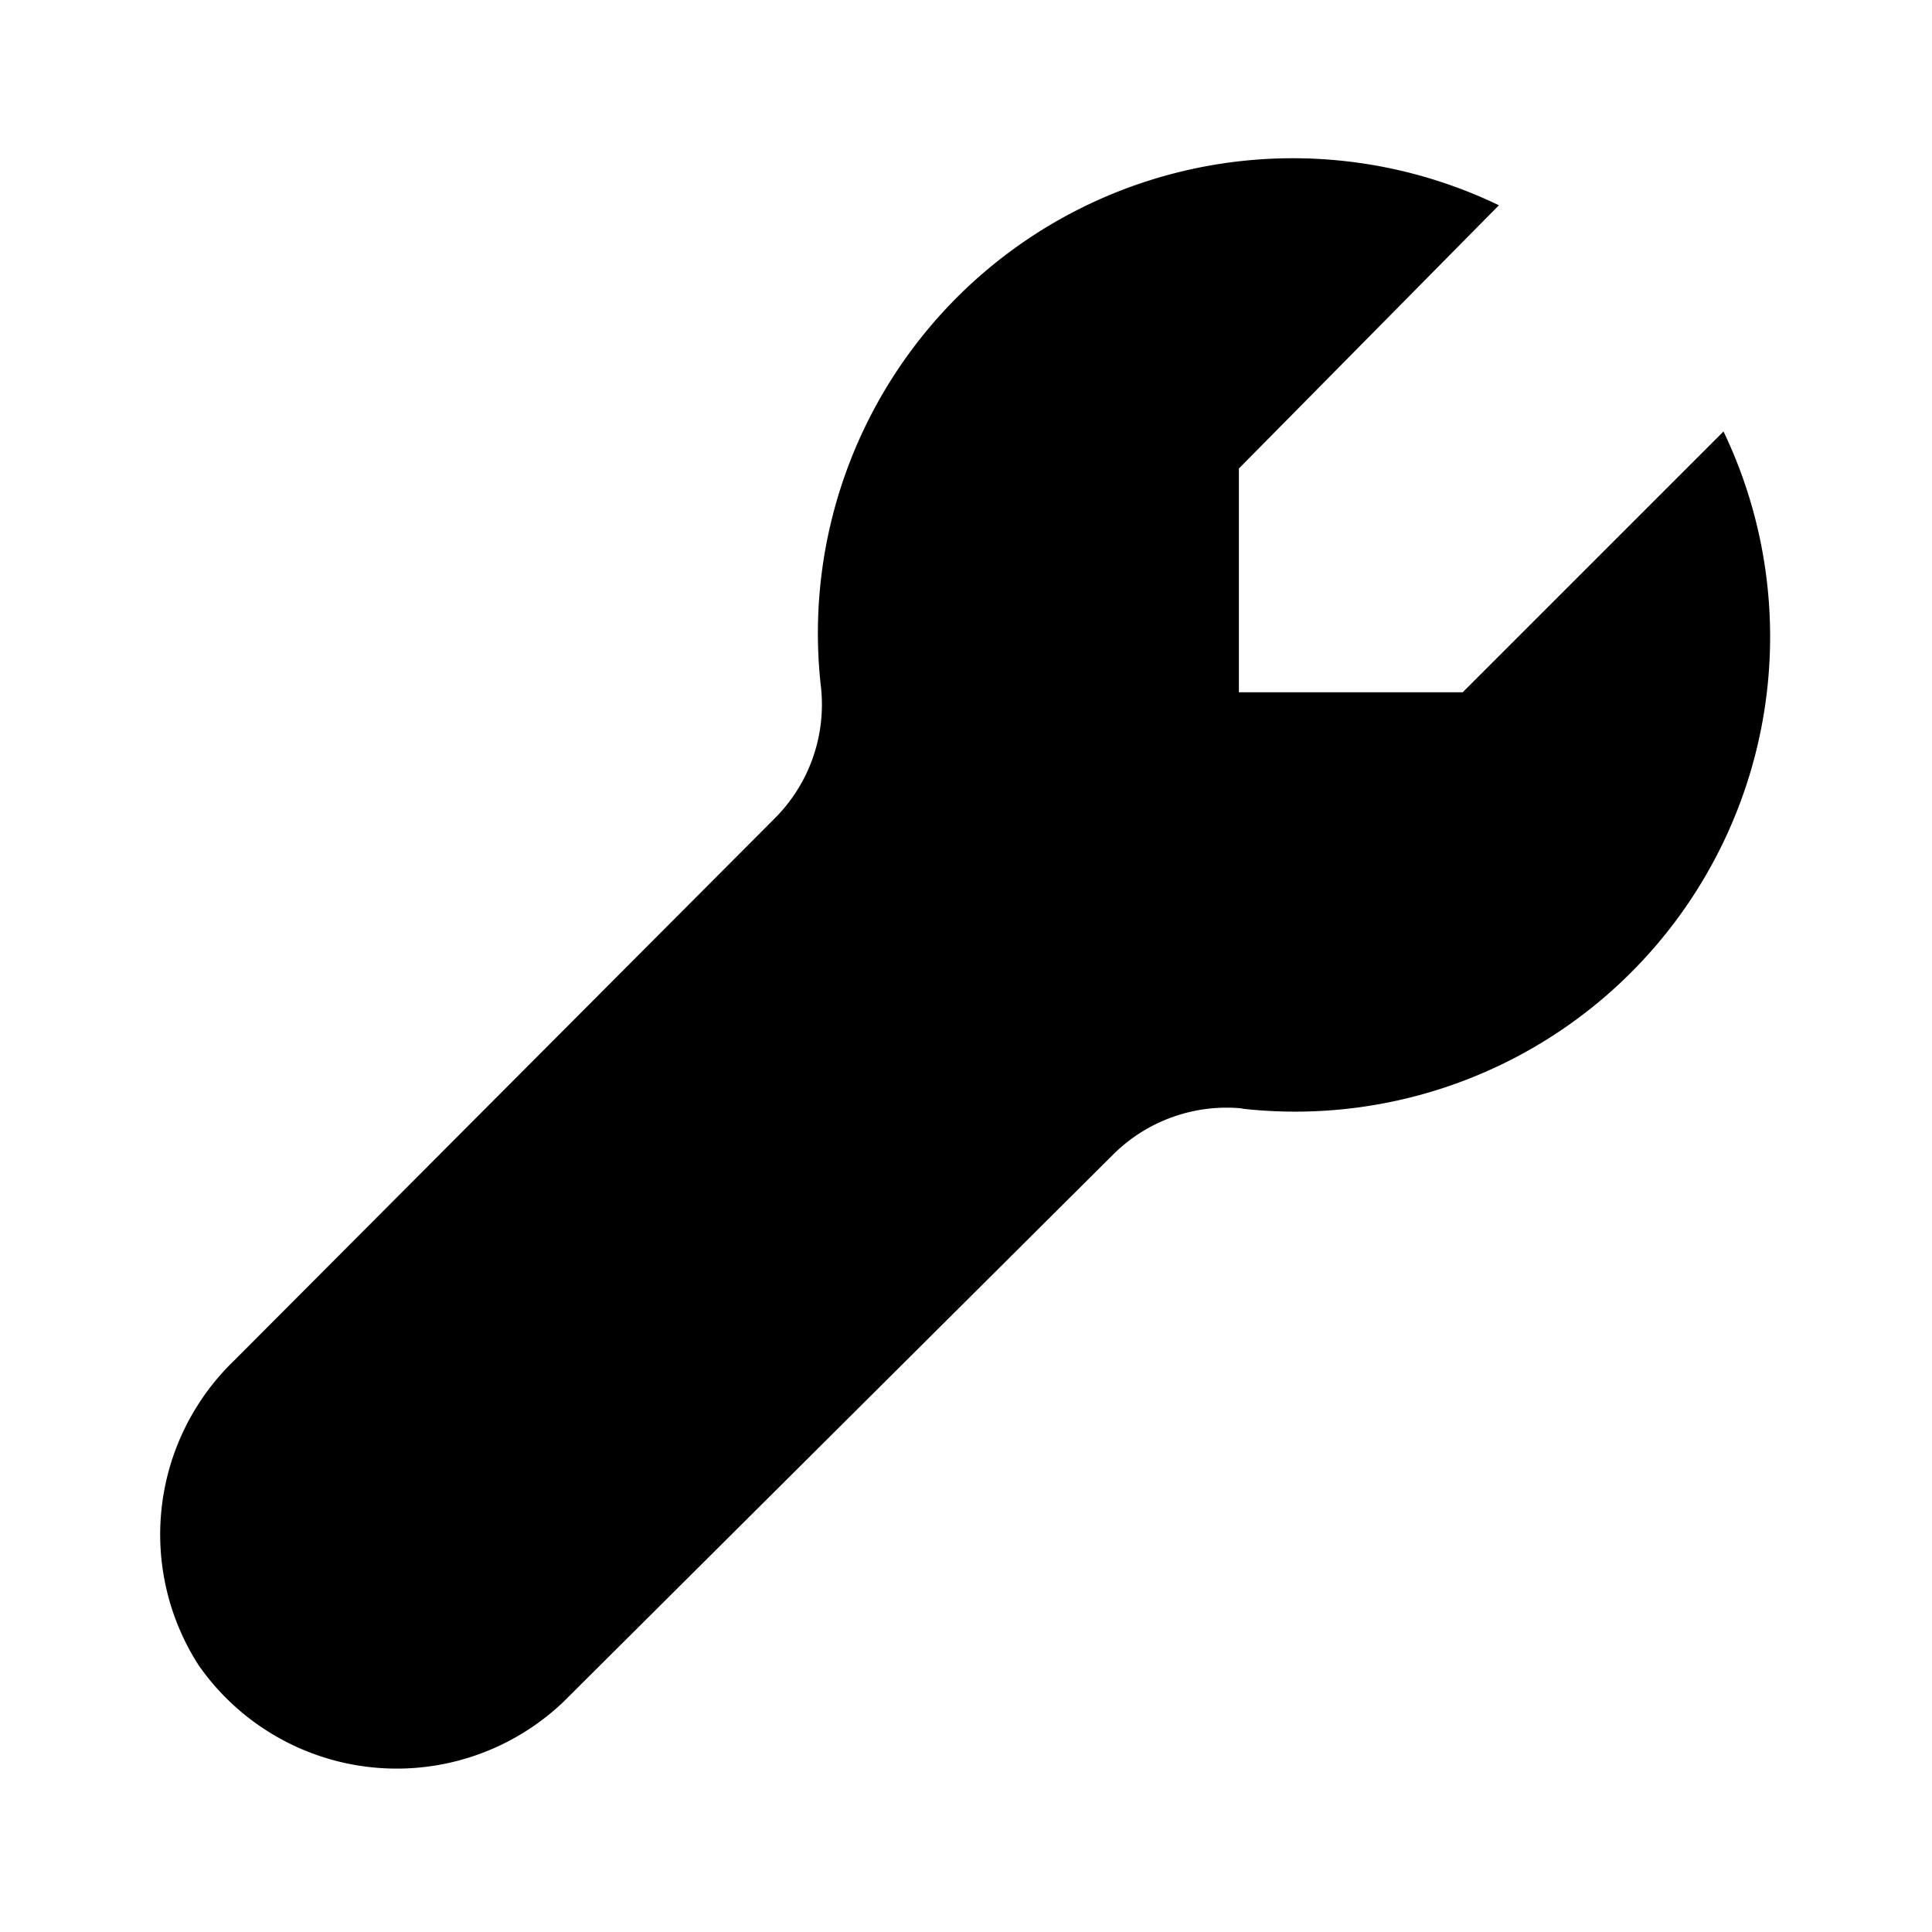<svg xmlns="http://www.w3.org/2000/svg" width="24" height="24" viewBox="0 0 24 24"><rect width="24" height="24" style="fill:none"/><path d="M15.44,13.77a2,2,0,0,0-1.6.56L7,21.14a3,3,0,0,1-4.53-.45,3,3,0,0,1,.44-3.79l6.73-6.75a2,2,0,0,0,.56-1.6,5.9,5.9,0,0,1,8.42-6L15.39,5.82V8.6h2.78l3.24-3.24a5.9,5.9,0,0,1-6,8.41Z"/></svg>